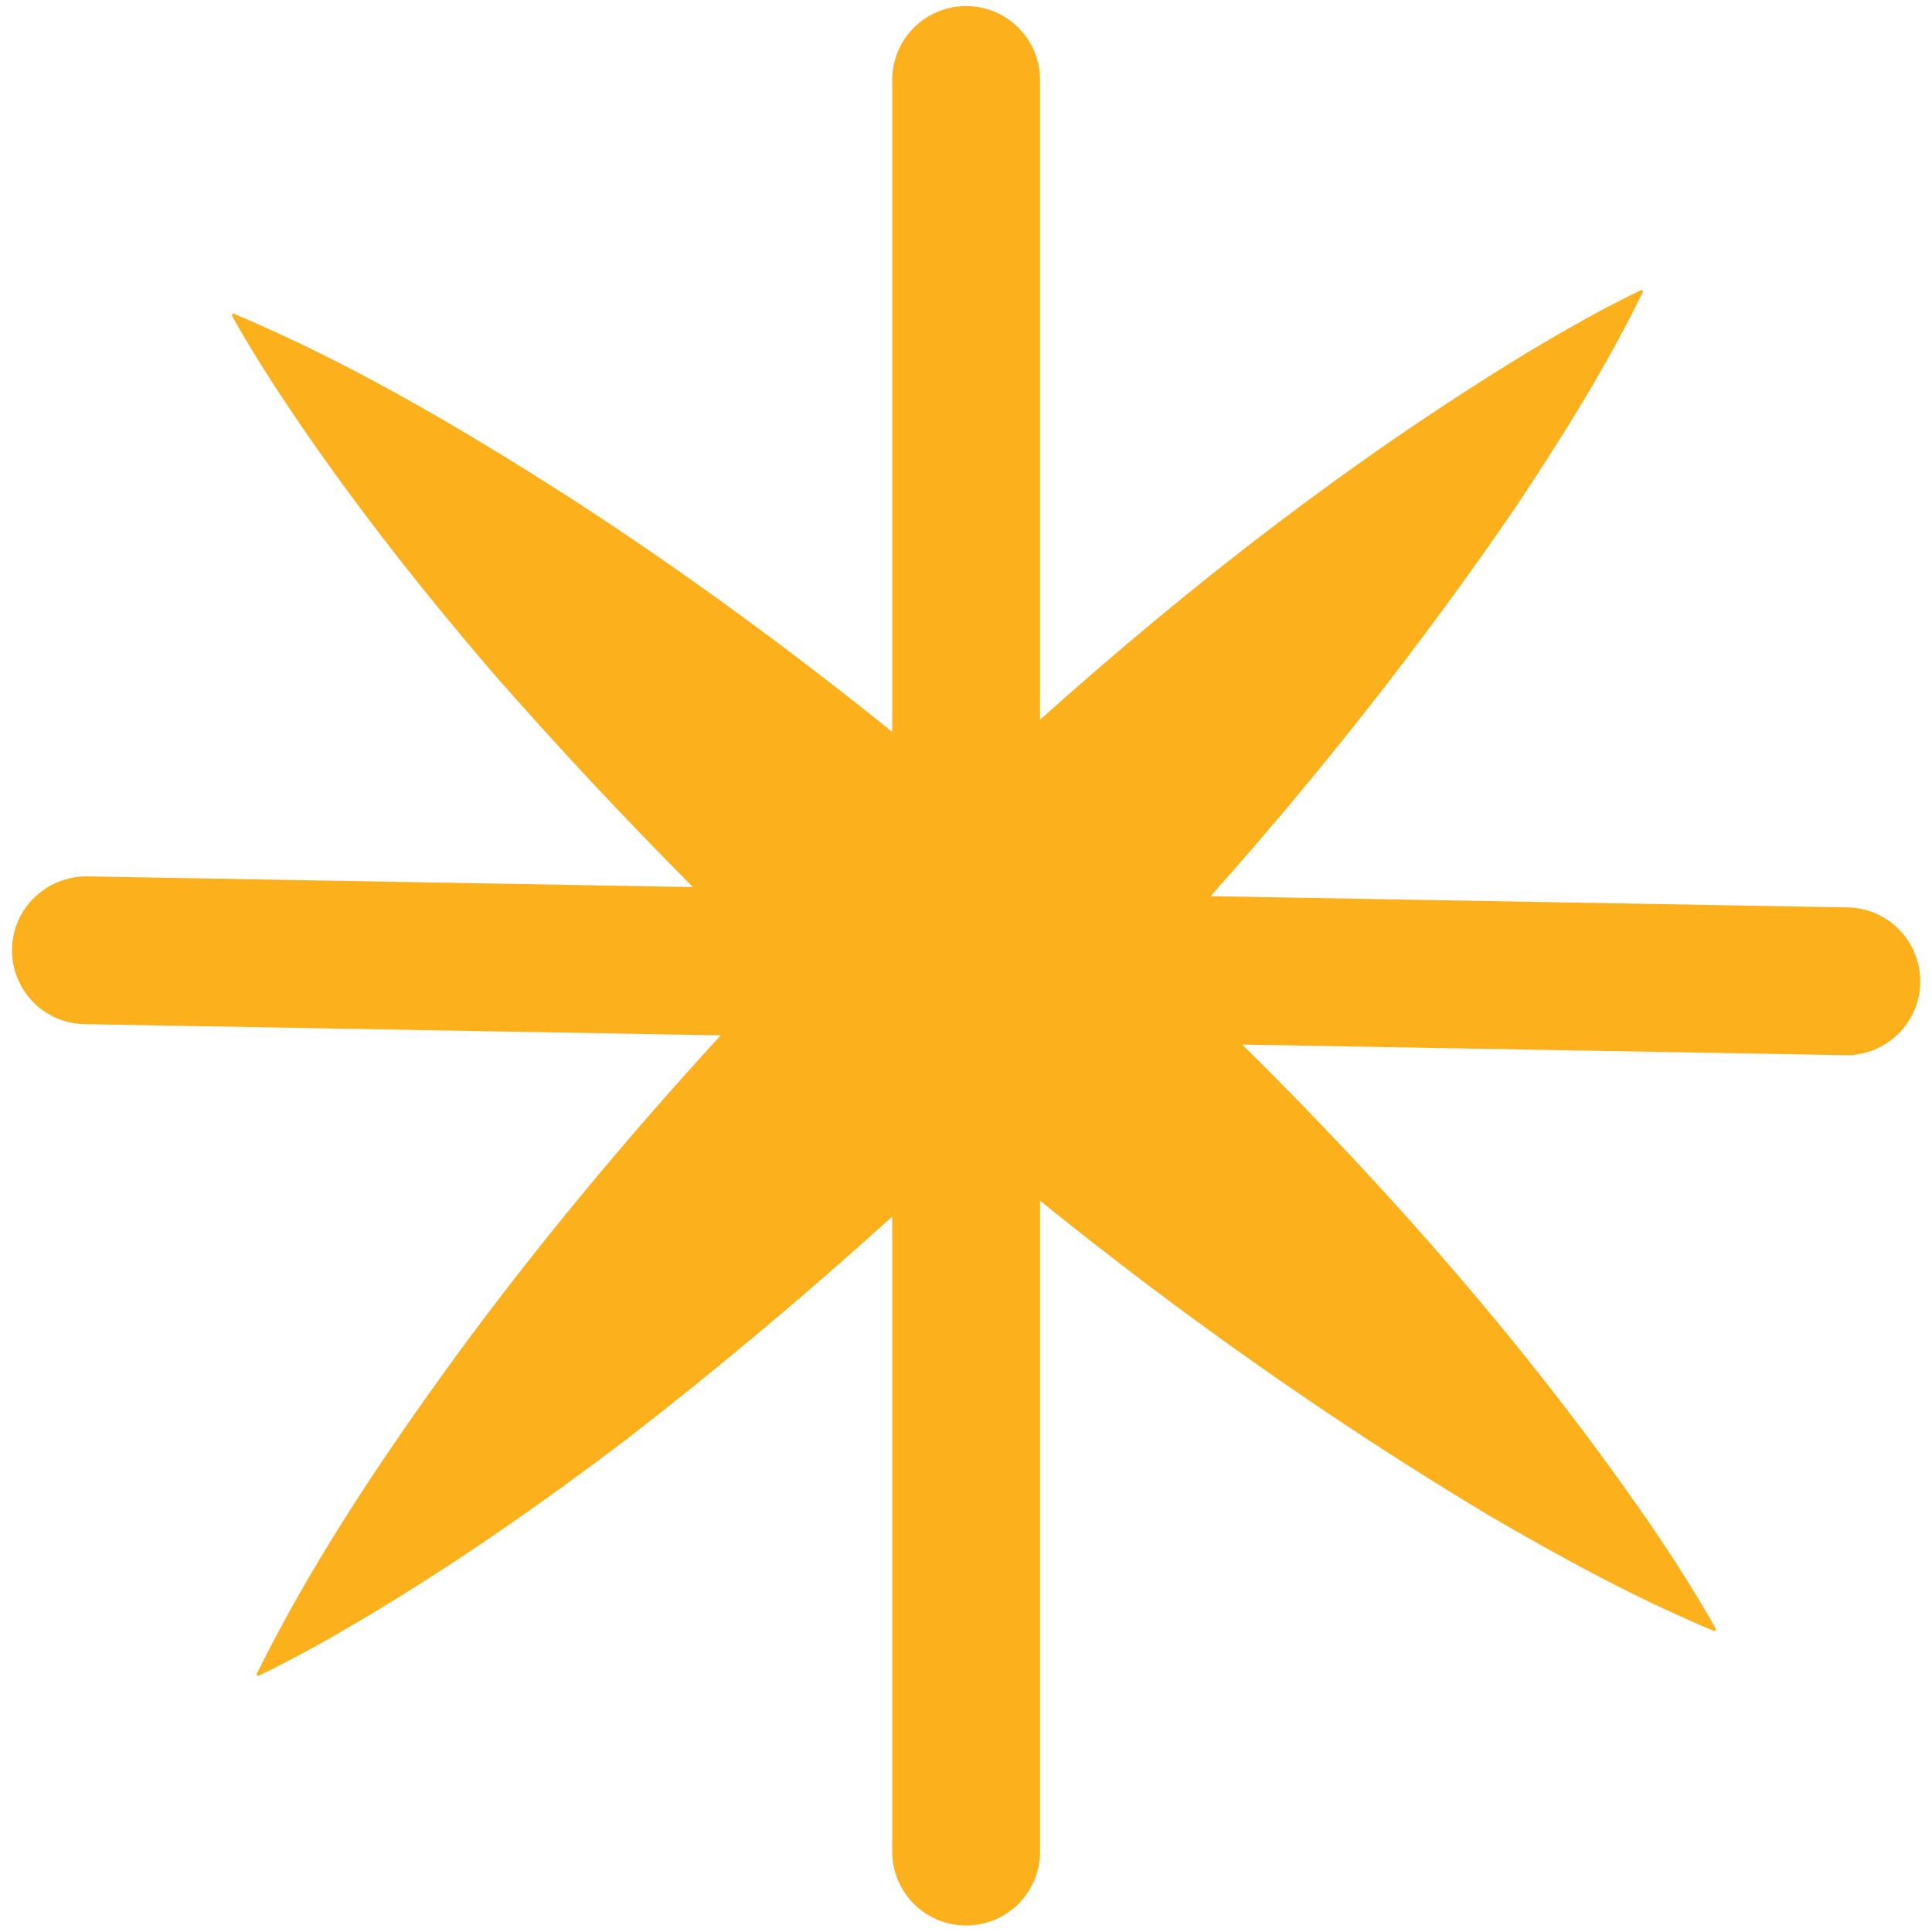 <svg xmlns="http://www.w3.org/2000/svg" xmlns:xlink="http://www.w3.org/1999/xlink" width="1080" zoomAndPan="magnify" viewBox="0 0 810 810" height="1080" preserveAspectRatio="xMidYMid meet" version="1.0"><defs><clipPath id="c25d53400f"><path d="M 5 2.535 L 805.547 2.535 L 805.547 807.285 L 5 807.285 Z M 5 2.535 " clip-rule="nonzero"/></clipPath></defs><g clip-path="url(#c25d53400f)"><path fill="#fcb01c" d="M 774.625 380.438 L 507.543 375.73 C 553.293 324.387 595.949 270.277 634.922 213.406 C 654.516 183.996 673.207 154.289 688.875 122.223 L 688.188 121.531 C 671.855 129.395 656.457 138.184 641.305 147.227 C 567.996 191.75 499.902 244.535 436.039 301.742 L 436.039 33.523 C 436.039 16.414 422.168 2.543 405.047 2.543 C 387.93 2.543 374.059 16.414 374.059 33.523 L 374.059 306.816 C 330.457 271.711 285.168 238.523 238.102 208.121 C 193.117 179.395 147.27 152.293 97.781 131.402 L 97.125 132.145 C 106.047 148.176 115.855 163.211 125.902 177.98 C 150.902 214.461 178.184 248.938 206.879 282.398 C 233.797 313.121 261.711 342.961 290.5 371.91 L 36.562 367.434 C 19.512 367.32 5.336 380.758 5.031 397.863 C 4.73 414.973 18.355 429.082 35.473 429.383 L 302.148 434.082 C 262.996 476.793 225.746 521.43 191.414 568.191 C 160.441 610.848 131.027 654.449 107.52 702 L 108.211 702.691 C 124.547 694.836 139.953 686.051 155.109 677.012 C 192.559 654.512 228.16 629.641 262.852 603.32 C 301.102 573.652 338.207 542.527 374.062 510.055 L 374.062 776.297 C 374.062 793.406 387.938 807.277 405.055 807.277 C 422.172 807.277 436.047 793.406 436.047 776.297 L 436.047 503.402 C 495.391 551.367 557.859 595.469 623.438 634.875 C 654.344 652.902 685.504 670 718.863 683.902 L 719.52 683.164 C 710.59 667.137 700.777 652.105 690.727 637.344 C 640.949 565.445 583.02 499.395 520.844 437.938 L 773.539 442.391 C 773.73 442.395 773.91 442.395 774.098 442.395 C 790.953 442.395 804.773 428.883 805.07 411.961 C 805.367 394.852 791.742 380.738 774.625 380.438 Z M 774.625 380.438 " fill-opacity="1" fill-rule="nonzero"/></g></svg>